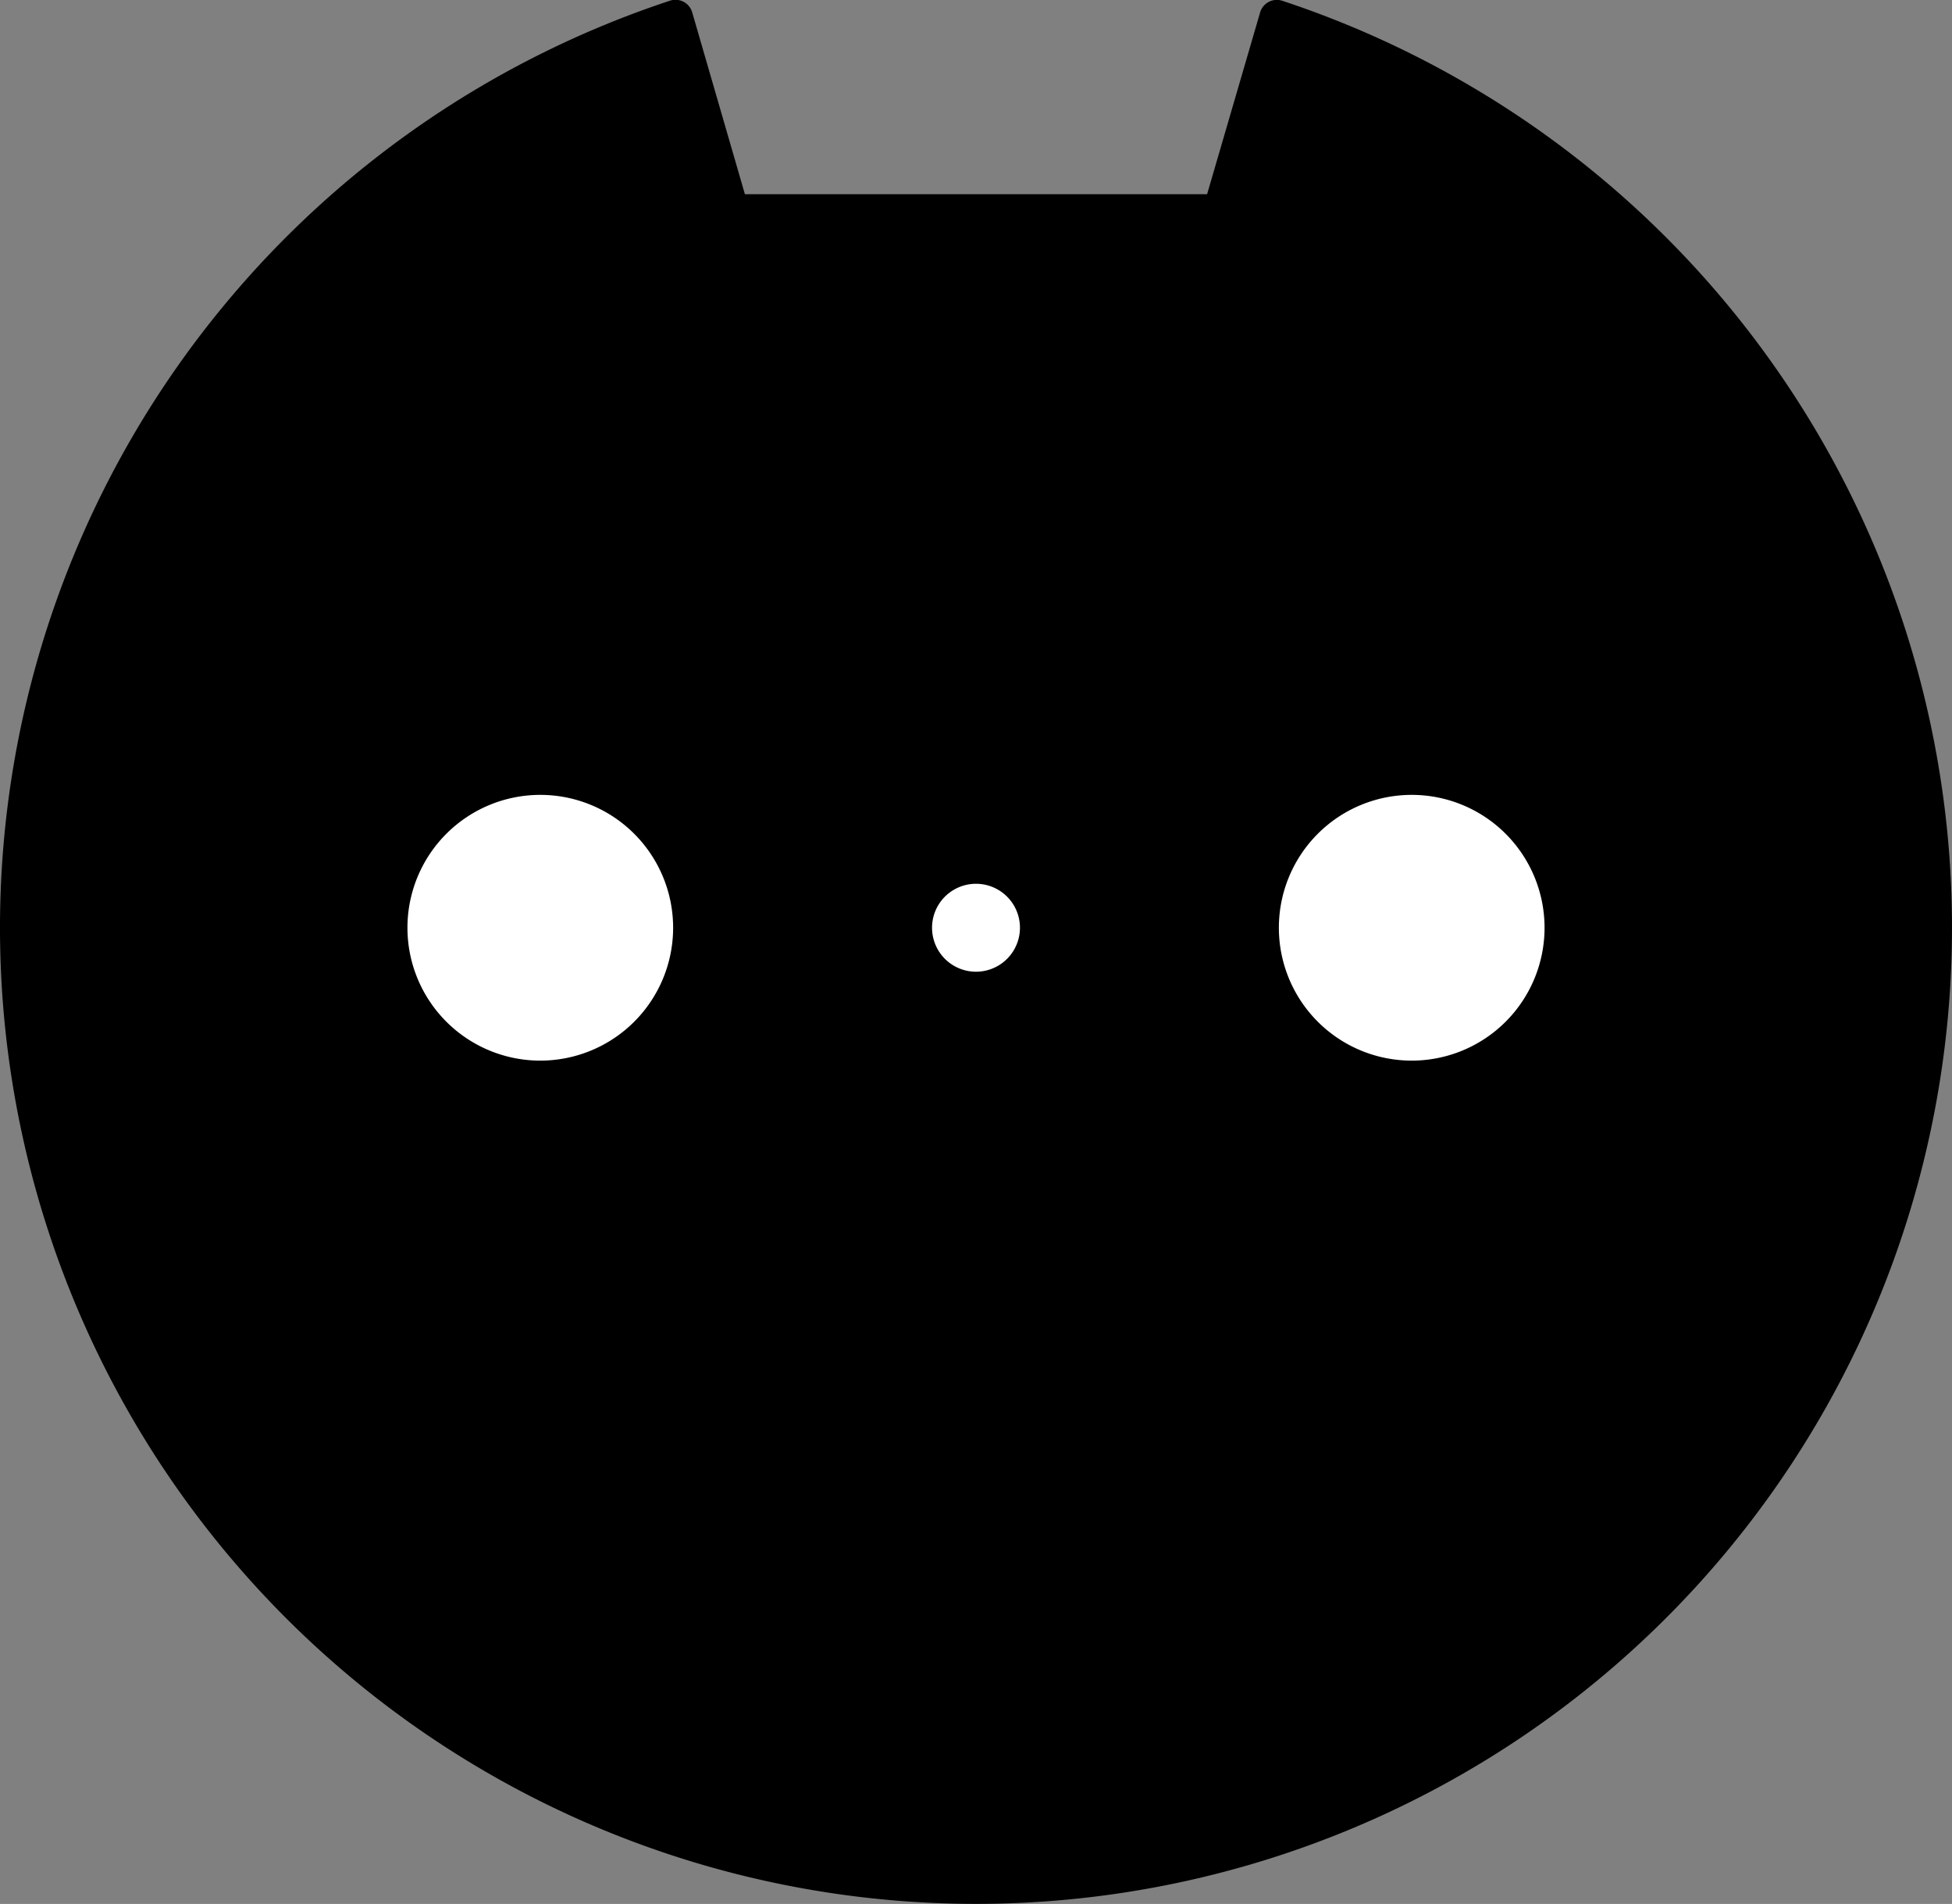 <?xml version="1.0" encoding="utf-8"?>
<!-- Generator: Fusion 360, Shaper Origin Export Add-In, Version 1.6.10  -->
<svg xmlns="http://www.w3.org/2000/svg" xmlns:xlink="http://www.w3.org/1999/xlink" xmlns:shaper="http://www.shapertools.com/namespaces/shaper" shaper:fusionaddin="version:1.6.10" width="5.6cm" height="5.461cm" version="1.1" x="0cm" y="0cm" viewBox="0 0 5.6 5.461" enable-background="new 0 0 5.6 5.461" xml:space="preserve"><rect x="0" y="0" width="5.6" height="5.461" fill="#808080" stroke="none"/><path d="M0.973,2.293 L-0.353,2.293 -0.504,2.814 A0.05,0.05 16.193 0,1 -0.568,2.848 A2.8,2.8 108.277 1,1 1.188,2.848 A0.05,0.05 71.723 0,1 1.125,2.814 L0.973,2.293z" transform="matrix(1,0,0,-1,2.49,2.85)" fill="rgb(0,0,0)" stroke-linecap="round" stroke-linejoin="round" /><path d="M0.165,0.189 a0.145,0.145 0 1,1 0.29,0 a0.145,0.145 0 1,1 -0.29,0z" transform="matrix(1,0,0,-1,2.49,2.85)" fill="rgb(255,255,255)" stroke="rgb(0,0,0)" stroke-width="0.001cm" stroke-linecap="round" stroke-linejoin="round" /><path d="M-1.34,0.189 a0.4,0.4 0 1,1 0.8,0 a0.4,0.4 0 1,1 -0.8,0z" transform="matrix(1,0,0,-1,2.49,2.85)" fill="rgb(255,255,255)" stroke="rgb(0,0,0)" stroke-width="0.001cm" stroke-linecap="round" stroke-linejoin="round" /><path d="M1.16,0.189 a0.4,0.4 0 1,1 0.8,0 a0.4,0.4 0 1,1 -0.8,0z" transform="matrix(1,0,0,-1,2.49,2.85)" fill="rgb(255,255,255)" stroke="rgb(0,0,0)" stroke-width="0.001cm" stroke-linecap="round" stroke-linejoin="round" /></svg>